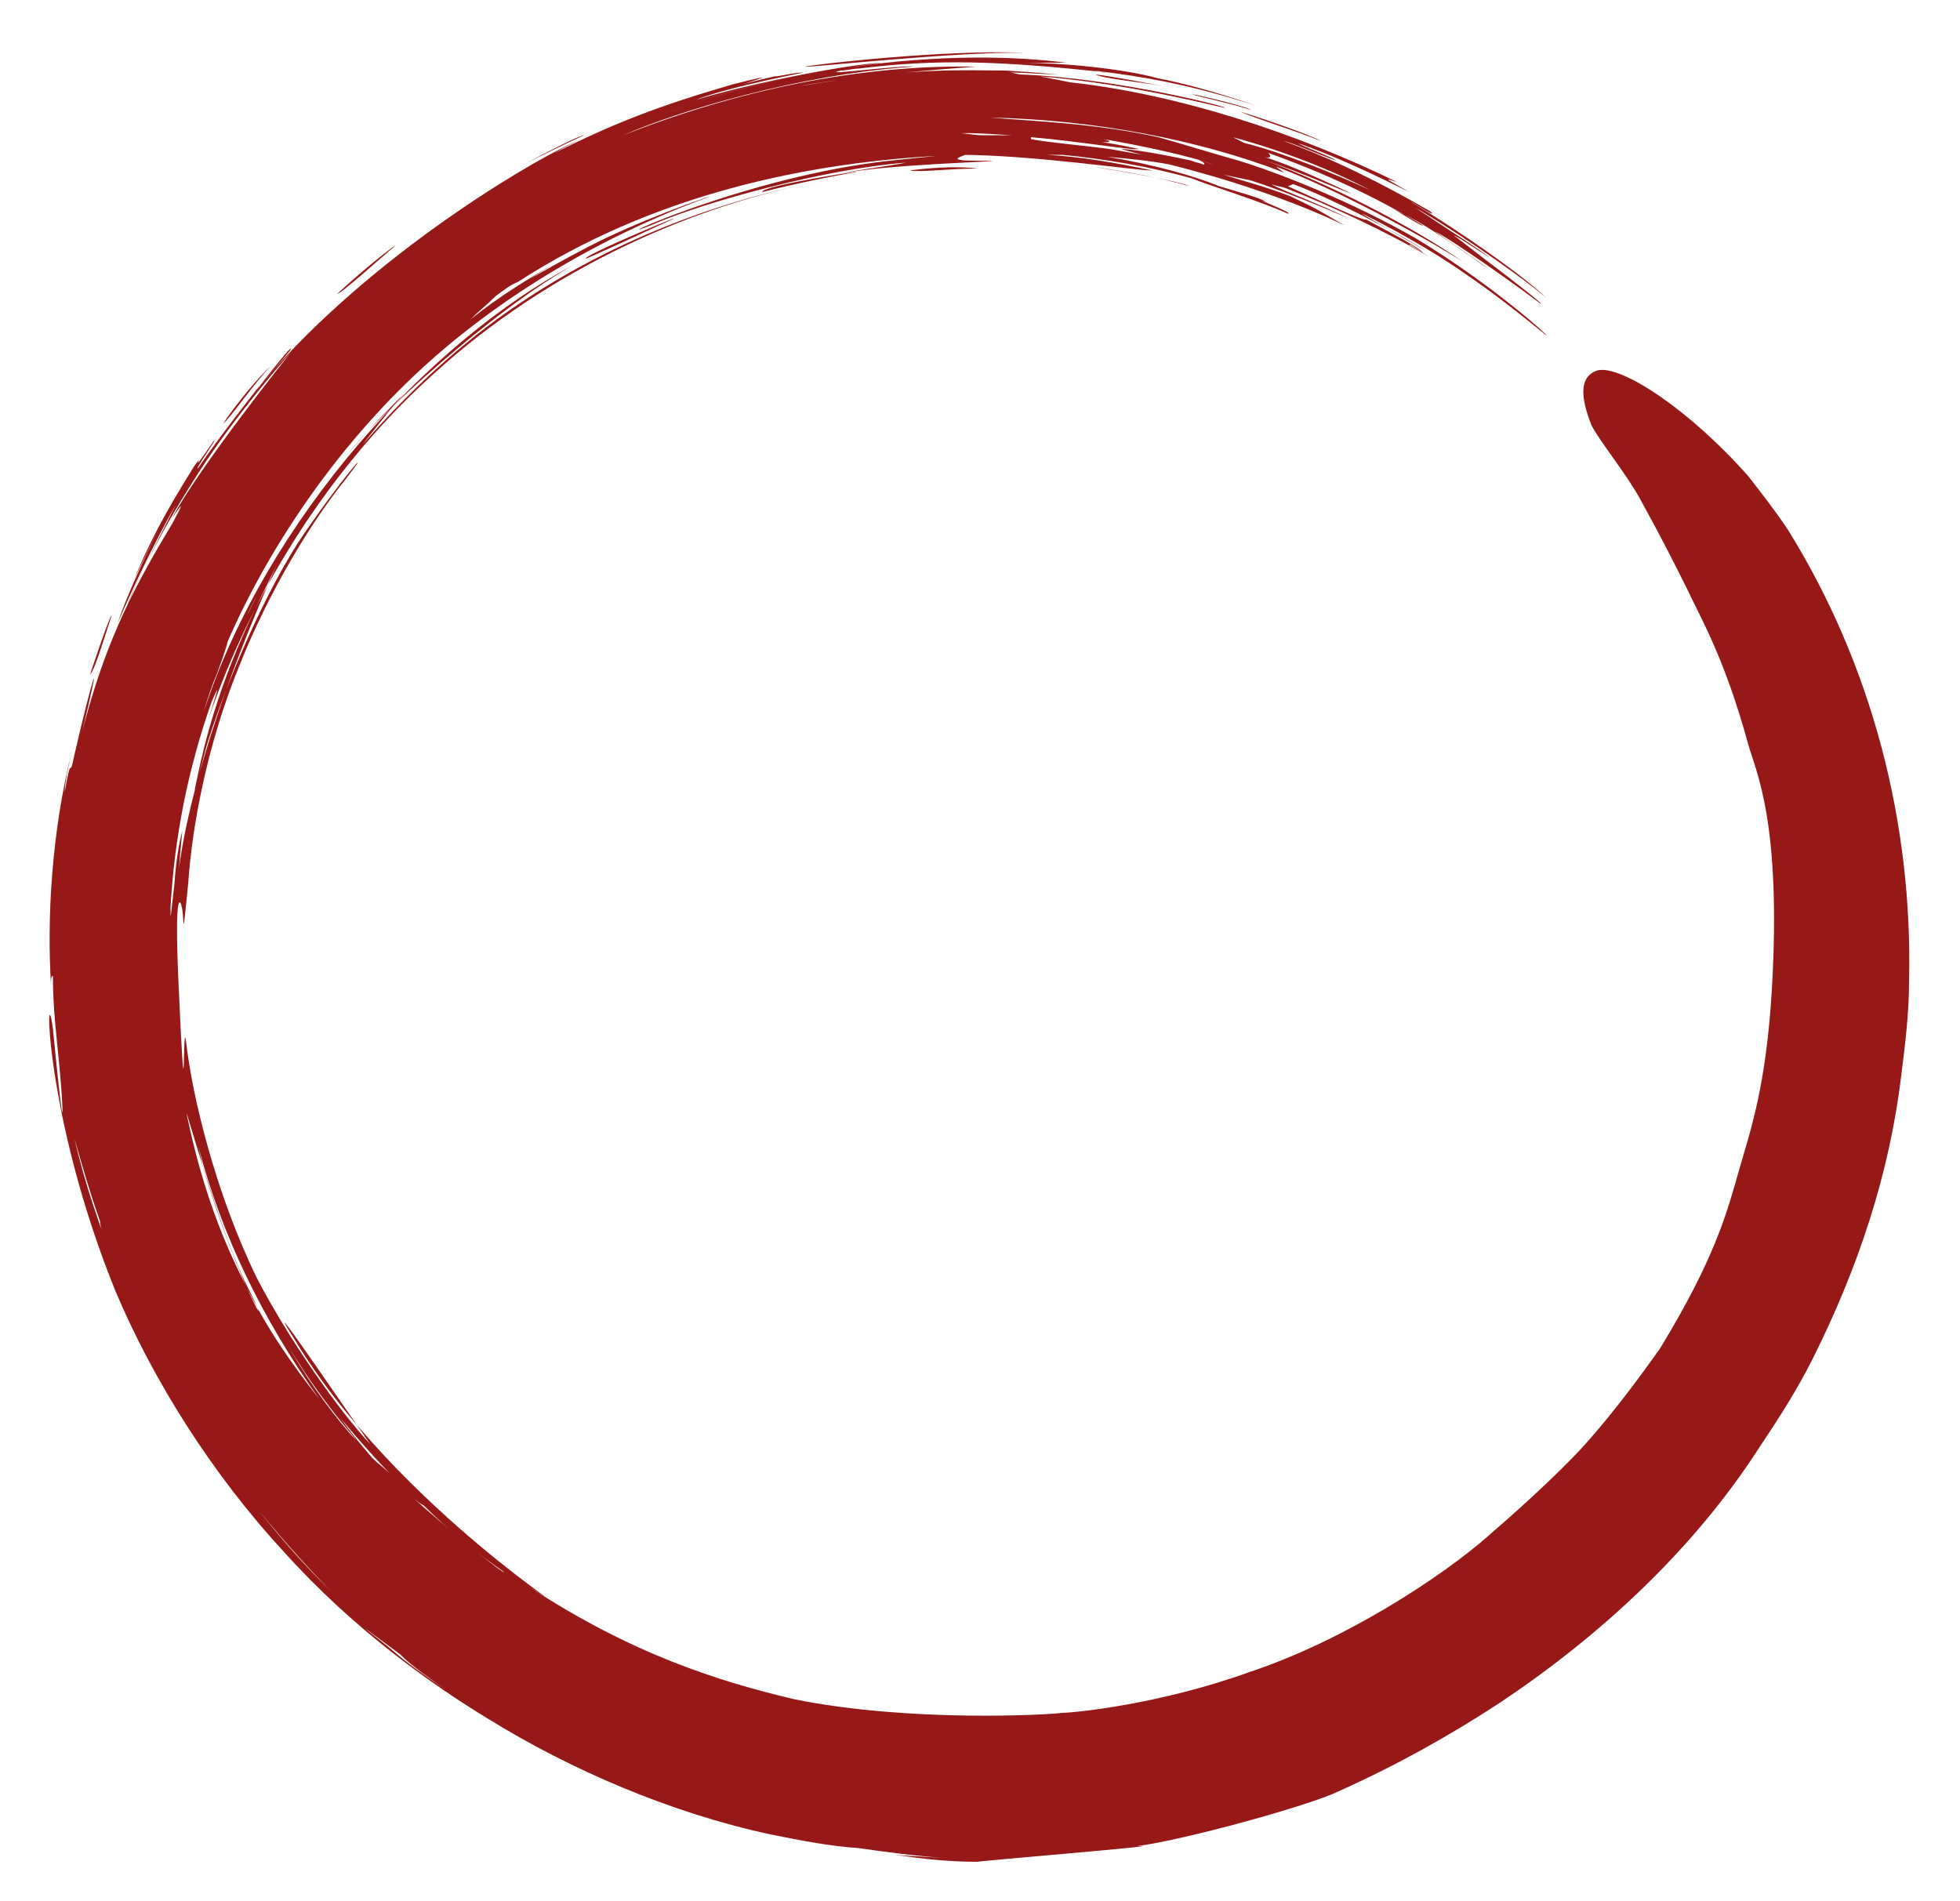 <?xml version="1.0" encoding="UTF-8" standalone="no"?><svg xmlns="http://www.w3.org/2000/svg" xmlns:xlink="http://www.w3.org/1999/xlink" clip-rule="evenodd" stroke-miterlimit="4.00" viewBox="0 0 100 97"><desc>SVG generated by Keynote</desc><defs></defs><g transform="matrix(1.00, 0.00, -0.00, -1.00, 0.0, 97.0)"><path d="M 60.8 92.2 C 61.4 92.1 63.8 91.5 63.8 91.4 C 62.9 91.7 61.0 92.1 60.8 92.2 C 60.8 92.2 60.8 92.2 60.8 92.2 Z M 55.9 93.2 C 56.8 93.1 58.8 92.7 59.4 92.6 C 58.3 92.8 56.2 93.0 55.9 93.2 C 55.9 93.2 55.9 93.2 55.9 93.2 Z M 63.3 91.3 C 64.6 90.9 66.9 90.1 67.4 89.8 C 66.2 90.3 63.9 91.0 63.3 91.3 C 63.3 91.3 63.3 91.3 63.3 91.3 Z M 4.6 62.6 C 4.8 63.2 5.6 65.6 5.7 65.6 C 5.4 64.7 4.8 62.7 4.6 62.6 C 4.6 62.6 4.6 62.6 4.6 62.6 Z M 11.4 75.4 C 11.9 76.2 13.3 77.9 13.8 78.3 C 13.0 77.5 11.7 75.6 11.4 75.4 C 11.4 75.4 11.4 75.4 11.4 75.4 Z M 17.2 82.0 C 18.7 83.4 20.4 84.7 20.1 84.4 C 19.6 84.0 17.4 82.0 17.2 82.0 C 17.2 82.0 17.2 82.0 17.2 82.0 Z M 60.7 87.5 C 58.9 88.0 57.6 88.2 56.4 88.4 C 50.4 89.3 59.6 88.0 60.7 87.5 C 60.7 87.5 60.7 87.5 60.7 87.5 Z M 29.8 90.1 C 28.5 89.5 27.5 89.0 26.9 88.7 C 28.0 89.3 29.6 90.1 29.8 90.1 C 29.8 90.1 29.8 90.1 29.8 90.1 Z M 41.1 93.6 C 41.4 93.7 48.4 94.5 52.3 94.3 C 49.0 94.4 40.8 93.5 41.1 93.6 C 41.1 93.6 41.1 93.6 41.1 93.6 Z M 46.2 88.7 C 42.2 88.4 35.9 86.7 33.2 85.5 C 30.4 84.4 38.0 88.0 45.4 88.8 C 52.9 89.6 46.7 88.8 49.8 88.8 C 52.8 88.8 46.9 88.7 43.9 88.3 C 40.9 87.9 45.9 88.6 46.2 88.7 C 46.2 88.7 46.2 88.7 46.2 88.7 Z M 46.4 88.3 C 47.9 88.5 49.1 88.5 49.9 88.4 C 48.4 88.4 47.0 88.2 46.4 88.3 C 46.4 88.3 46.4 88.3 46.4 88.3 Z M 81.5 78.1 C 82.7 78.4 86.2 76.1 89.2 72.7 C 89.9 71.8 90.6 70.9 91.2 70.0 C 95.5 63.1 97.6 55.0 97.4 46.9 C 97.4 45.3 97.2 43.7 97.0 42.1 C 96.4 37.1 94.8 32.3 92.5 27.7 C 91.7 26.1 90.8 24.7 89.8 23.2 C 86.4 17.9 81.6 13.5 76.5 10.1 C 73.9 8.4 71.2 6.9 68.3 5.6 C 66.9 4.9 60.4 3.1 58.0 2.8 C 60.3 2.9 49.4 2.0 49.9 2.0 C 48.7 2.0 47.4 2.1 46.1 2.3 C 44.9 2.4 46.5 2.3 48.1 2.2 C 46.7 2.3 45.2 2.5 43.8 2.7 C 42.3 2.8 40.8 3.1 39.3 3.4 C 34.2 4.5 29.1 6.7 24.9 9.3 C 22.1 11.0 18.1 13.8 14.5 17.8 C 10.8 21.8 7.8 26.6 5.9 31.1 C 2.2 40.2 2.3 47.6 2.7 44.5 C 3.4 37.3 3.2 41.0 3.0 42.9 C 2.9 44.0 2.7 45.5 2.7 47.2 C 2.6 47.2 2.6 47.0 2.6 46.8 C 2.4 50.0 2.6 54.5 3.7 58.8 C 3.5 58.0 3.3 57.0 3.3 56.6 C 3.7 58.8 3.5 57.0 3.8 58.5 C 4.7 62.4 5.3 64.3 4.2 59.7 C 5.3 63.9 6.5 66.5 8.8 70.3 C 9.6 71.8 9.1 71.0 8.8 70.6 C 10.2 73.2 14.5 78.6 14.9 79.1 C 15.1 79.3 11.9 75.8 9.7 72.2 C 7.4 68.6 6.0 65.0 6.7 66.6 C 7.2 67.8 8.5 70.3 9.0 71.3 C 7.8 69.2 6.6 66.6 6.0 65.2 C 6.5 66.7 7.5 68.8 8.1 70.0 C 7.4 68.6 6.9 67.6 6.7 67.1 C 7.6 69.3 8.4 70.8 9.9 73.2 C 10.6 74.2 9.4 72.3 10.9 74.5 C 11.2 74.8 9.9 73.0 10.1 73.1 C 11.3 74.9 14.0 78.3 14.7 79.1 C 15.5 79.8 13.0 77.1 13.0 77.0 C 18.3 83.5 26.6 88.5 29.2 89.7 C 31.8 90.9 29.3 89.8 28.3 89.2 C 31.3 90.7 33.6 91.6 37.4 92.7 C 39.8 93.3 38.8 93.0 37.9 92.7 C 38.6 92.9 39.1 93.0 39.5 93.1 C 39.8 93.1 40.5 93.3 41.0 93.3 C 39.5 93.0 36.7 92.4 35.5 91.9 C 37.7 92.6 43.0 93.7 45.0 93.8 C 41.9 93.4 38.6 92.8 35.2 91.7 C 41.8 93.8 48.9 94.5 54.4 93.8 C 53.4 93.8 53.0 93.8 52.1 93.8 C 54.2 93.8 57.3 93.5 59.1 93.0 C 60.2 92.8 62.1 92.3 64.1 91.6 C 60.7 92.7 58.3 93.1 55.8 93.4 C 55.9 93.4 56.1 93.3 56.5 93.3 C 51.0 93.9 47.8 94.0 43.8 93.5 C 43.5 93.5 43.2 93.4 42.9 93.4 C 41.6 93.1 46.1 93.7 46.6 93.6 C 40.7 93.2 34.5 91.3 31.8 90.1 C 38.4 92.7 44.6 93.7 49.8 93.6 C 48.4 93.5 43.2 93.1 40.8 92.6 C 46.4 93.6 49.5 93.4 51.3 93.4 C 53.1 93.3 53.7 93.2 54.1 93.2 C 53.2 93.2 52.4 93.3 51.5 93.3 C 51.7 93.3 51.9 93.2 52.1 93.2 C 57.1 93.0 62.8 91.5 62.5 91.5 C 62.3 91.5 57.9 92.7 53.1 93.1 C 53.6 93.0 54.1 92.9 54.6 92.8 C 60.1 92.2 66.2 90.2 71.3 87.7 C 70.4 88.0 70.9 87.8 71.9 87.2 C 70.3 88.0 68.0 89.1 66.2 89.7 C 66.8 89.4 67.9 89.0 68.2 88.8 C 67.3 89.1 66.0 89.7 65.5 89.8 C 68.0 88.9 70.6 87.6 73.0 86.2 C 73.4 85.8 71.9 86.8 72.0 86.7 C 74.3 85.3 77.4 83.2 78.9 81.8 C 77.1 83.3 73.5 85.7 72.2 86.4 C 73.0 85.9 73.7 85.4 74.5 84.9 C 76.0 83.9 76.7 83.4 75.0 84.5 C 74.1 85.1 74.1 85.0 74.3 84.9 C 75.3 84.1 78.8 81.5 78.6 81.5 C 77.7 82.2 74.2 84.7 73.2 85.2 C 73.9 84.7 75.7 83.5 75.9 83.3 C 72.0 86.1 72.0 85.8 71.0 86.4 C 71.5 86.1 72.6 85.4 72.6 85.5 C 70.1 87.0 67.5 88.2 64.7 89.2 C 64.7 89.2 64.7 89.2 64.7 89.2 C 64.7 89.2 64.7 89.2 64.7 89.2 C 64.7 89.2 64.7 89.2 64.7 89.2 C 64.9 89.0 64.8 88.9 64.5 89.0 C 65.7 88.6 66.9 88.1 69.0 87.1 C 68.4 87.3 66.4 88.2 64.6 88.8 C 64.6 88.8 64.6 88.8 64.6 88.8 C 67.6 87.7 72.0 85.5 74.7 83.6 C 73.5 84.4 68.6 87.2 65.1 88.5 C 65.2 88.4 65.4 88.3 65.5 88.2 C 61.1 89.9 55.7 90.9 50.5 91.0 C 53.0 90.8 55.9 90.7 59.1 90.0 C 60.5 89.6 61.8 89.2 63.2 88.8 C 65.2 88.2 69.0 86.7 72.3 84.8 C 75.6 82.8 78.3 80.5 78.8 80.0 C 79.4 79.4 77.3 81.3 74.8 83.0 C 72.4 84.7 69.5 86.1 69.5 86.1 C 69.4 86.1 74.5 83.2 72.1 84.6 C 70.9 85.3 68.1 86.8 66.0 87.6 C 65.9 87.6 65.8 87.5 65.7 87.5 C 67.5 86.7 69.6 85.7 69.7 85.8 C 70.6 85.3 72.4 84.4 72.6 84.1 C 72.3 84.3 71.9 84.6 71.9 84.5 C 72.3 84.3 72.9 83.9 72.9 83.9 C 70.9 85.1 67.9 86.5 65.6 87.4 C 65.3 87.5 65.1 87.5 64.9 87.6 C 64.9 87.5 66.8 86.8 68.3 86.1 C 70.0 85.3 66.6 86.9 63.8 87.8 C 63.3 87.9 62.8 88.0 62.4 88.1 C 63.3 87.8 64.5 87.5 65.8 87.0 C 67.3 86.3 67.2 86.3 68.6 85.5 C 65.9 86.8 62.5 87.9 59.7 88.6 C 58.7 88.8 57.6 88.9 56.5 89.0 C 58.9 88.6 61.0 88.0 62.2 87.5 C 63.2 87.2 64.3 86.9 64.6 86.7 C 63.7 87.0 66.1 86.1 65.7 86.1 C 64.4 86.7 61.8 87.5 60.8 87.9 C 58.7 88.5 56.3 88.9 54.2 89.1 C 54.0 89.1 53.7 89.1 53.4 89.1 C 55.2 89.0 56.9 88.7 58.8 88.3 C 57.9 88.3 52.7 89.1 48.9 89.1 C 41.1 88.8 33.2 87.0 26.4 82.6 C 26.1 82.5 25.7 82.2 25.3 81.9 C 24.9 81.5 24.4 81.1 24.0 80.7 C 25.5 81.9 27.0 82.8 28.2 83.5 C 25.8 82.0 27.5 83.1 30.0 84.4 C 32.5 85.7 35.9 86.9 36.3 87.0 C 32.1 85.5 26.2 82.6 21.2 77.9 C 16.1 73.1 12.5 67.0 10.8 62.2 C 11.6 64.5 12.0 65.2 11.1 62.7 C 10.8 62.0 10.6 61.4 10.4 60.7 C 13.6 70.5 21.9 79.6 29.3 83.5 C 25.0 81.1 19.1 75.6 17.8 73.9 C 18.8 75.1 20.4 76.7 20.6 76.9 C 18.8 74.9 13.6 67.9 12.6 65.6 C 15.3 71.0 20.2 77.1 25.9 81.1 C 31.6 85.1 37.7 87.0 42.1 87.8 C 35.5 86.6 28.0 83.3 22.1 77.9 C 16.1 72.5 12.4 65.6 10.6 60.2 C 11.2 62.1 11.2 62.1 10.8 61.2 C 9.6 57.8 8.9 54.3 8.7 50.7 C 8.7 49.9 8.7 50.2 8.9 51.9 C 9.0 53.4 9.2 54.2 9.3 54.6 C 9.2 53.7 8.3 42.5 9.0 51.4 C 9.6 60.2 17.2 74.3 13.1 66.1 C 11.1 62.0 10.4 58.9 10.1 57.5 C 9.8 56.1 9.9 56.5 10.5 58.8 C 11.2 61.2 13.1 66.0 15.2 69.3 C 17.4 72.6 19.3 74.7 17.6 72.5 C 15.9 70.4 13.7 66.8 12.2 63.0 C 10.6 59.1 9.8 54.9 9.6 51.9 C 9.3 48.9 9.4 49.9 9.3 50.6 C 9.2 51.2 8.9 51.6 9.1 47.0 C 9.5 38.0 9.3 45.5 9.5 43.8 C 9.8 41.1 11.0 36.1 13.1 31.8 C 14.7 28.7 17.3 25.0 18.9 23.3 C 18.8 23.4 12.8 32.2 15.0 28.7 C 20.3 19.9 30.9 13.6 26.9 16.1 C 32.2 12.6 36.7 11.2 40.5 10.3 C 46.4 9.1 53.5 9.5 54.2 9.6 C 54.7 9.6 59.1 10.0 63.8 11.7 C 68.6 13.3 73.5 16.5 75.9 18.6 C 76.1 18.8 78.4 20.7 80.6 23.0 C 82.7 25.3 84.4 27.8 84.7 28.2 C 87.5 32.8 88.1 35.1 88.7 37.2 C 89.3 39.3 90.1 41.5 90.4 46.5 C 90.9 55.0 89.6 57.6 89.2 59.0 C 88.0 63.4 86.8 65.4 86.1 66.9 C 85.3 68.5 84.8 69.5 83.7 71.5 C 83.0 72.8 81.6 74.5 81.2 75.3 C 80.6 76.8 80.6 77.8 81.5 78.1 C 81.5 78.1 81.5 78.1 81.5 78.1 Z M 63.5 89.7 C 65.2 89.3 68.2 88.1 69.9 87.3 C 68.0 88.3 65.5 89.3 62.9 90.0 C 63.1 89.9 63.3 89.8 63.5 89.7 C 63.5 89.7 63.5 89.7 63.5 89.7 Z M 50.1 90.1 C 51.2 90.1 52.6 90.1 53.9 90.0 C 55.1 89.9 56.3 89.8 58.1 89.4 C 57.9 89.3 55.0 89.8 52.6 90.0 C 52.6 89.9 52.6 89.9 52.6 89.9 C 53.7 89.7 55.1 89.6 56.6 89.4 C 57.2 89.3 57.7 89.2 58.3 89.1 C 58.3 89.1 57.5 89.3 57.2 89.4 C 57.6 89.4 59.0 89.2 60.8 88.8 C 61.0 88.7 61.2 88.7 61.4 88.6 C 61.7 88.7 60.4 89.1 61.9 88.6 C 60.9 89.0 58.1 89.6 56.3 89.9 C 58.2 89.4 50.8 90.3 49.0 90.2 C 49.3 90.2 49.7 90.1 50.1 90.1 Z M 34.8 91.5 C 33.8 91.2 32.8 90.8 31.7 90.3 C 33.2 91.0 34.4 91.4 35.5 91.7 C 35.3 91.6 35.1 91.6 34.8 91.5 Z M 16.9 15.8 C 14.4 18.3 10.8 22.6 8.6 26.6 C 6.3 30.6 5.1 34.2 5.1 34.7 C 4.6 36.1 4.2 37.5 3.8 38.9 C 5.9 29.8 11.8 20.7 16.9 15.8 C 16.9 15.8 16.9 15.8 16.9 15.8 Z M 10.2 38.2 C 10.1 38.7 10.1 38.5 10.4 37.3 C 12.2 31.3 14.3 28.0 12.5 31.6 C 11.0 34.7 9.1 41.9 9.6 39.8 C 10.2 37.0 11.1 34.2 12.5 31.5 C 13.5 29.4 14.8 27.5 16.3 25.6 C 13.3 29.8 11.3 34.1 10.2 38.2 C 10.2 38.2 10.2 38.2 10.2 38.2 Z M 18.2 23.5 C 17.0 24.9 15.7 26.6 14.6 28.5 C 15.5 26.9 16.6 25.3 17.9 23.8 C 18.0 23.7 18.1 23.6 18.2 23.5 Z M 19.9 21.8 C 17.2 24.6 15.1 27.6 17.4 24.6 C 17.9 23.9 18.4 23.3 19.0 22.6 C 19.3 22.3 19.6 22.1 19.9 21.8 Z M 21.6 20.2 C 21.5 20.2 21.0 20.6 20.1 21.5 C 21.9 19.7 25.9 16.5 25.7 16.8 C 24.4 17.7 22.9 18.9 21.6 20.2 C 21.6 20.2 21.6 20.2 21.6 20.2 Z M 20.4 12.6 C 18.9 13.7 17.6 14.7 19.9 12.9 C 20.8 12.1 21.7 11.5 22.7 10.8 C 21.9 11.4 21.1 11.9 20.4 12.6 Z M 34.3 85.8 C 33.6 85.5 31.3 84.4 29.9 83.8 C 29.6 83.9 35.1 86.2 34.3 85.8 C 34.3 85.8 34.3 85.8 34.3 85.8 Z M 43.6 88.2 C 42.9 88.1 40.4 87.6 38.9 87.2 C 38.7 87.5 44.5 88.4 43.6 88.2 C 43.6 88.2 43.6 88.2 43.6 88.2 Z M 75.9 18.7 C 75.9 18.6 75.9 18.6 75.9 18.6 C 75.9 18.6 75.9 18.6 75.9 18.7 C 75.9 18.7 75.9 18.7 75.9 18.7 Z M 75.9 18.7 " fill="#961817"></path></g></svg>